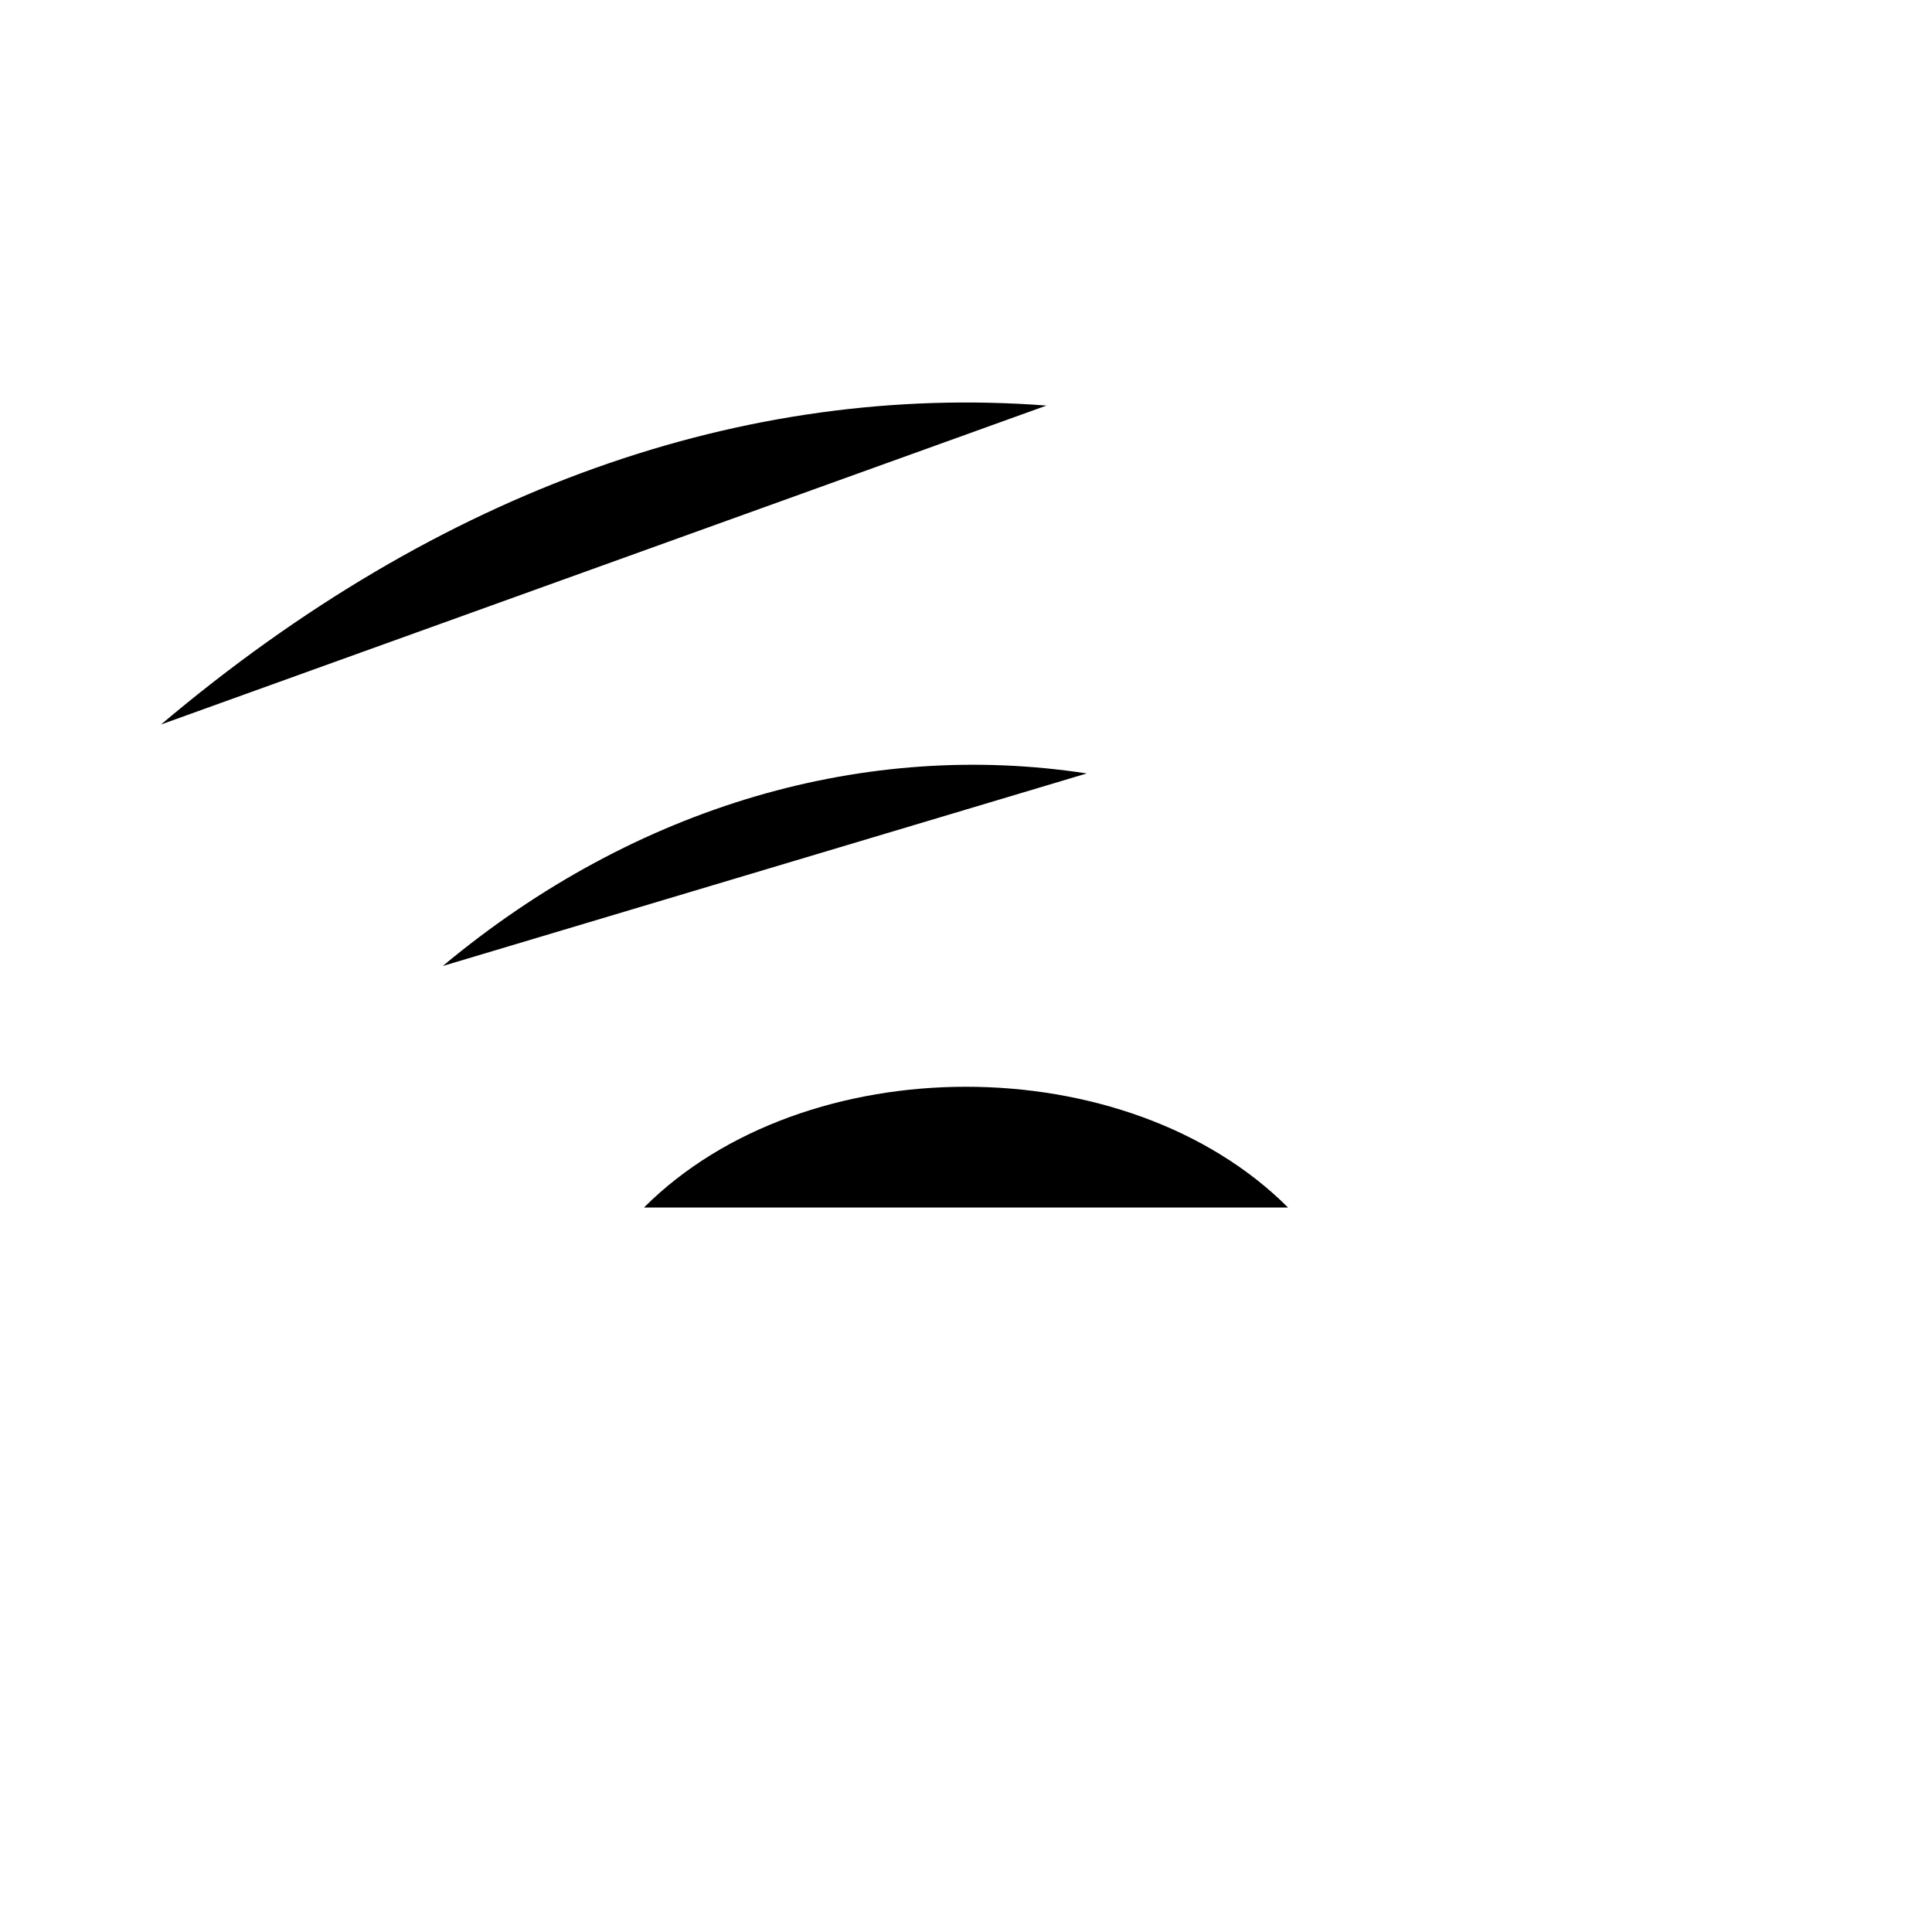 <svg viewBox="0 0 24 24" xmlns="http://www.w3.org/2000/svg"><path d="M12 18H12.012"/><path d="M8 15C10 13 14 13 16 15"/><path d="M5.5 12C7.915 9.987 10.78 9.19 13.5 9.608"/><path d="M2 9C5.466 6.073 9.248 4.753 13 5.038"/><path d="M22 5L16 11M22 11L16 5"/></svg>